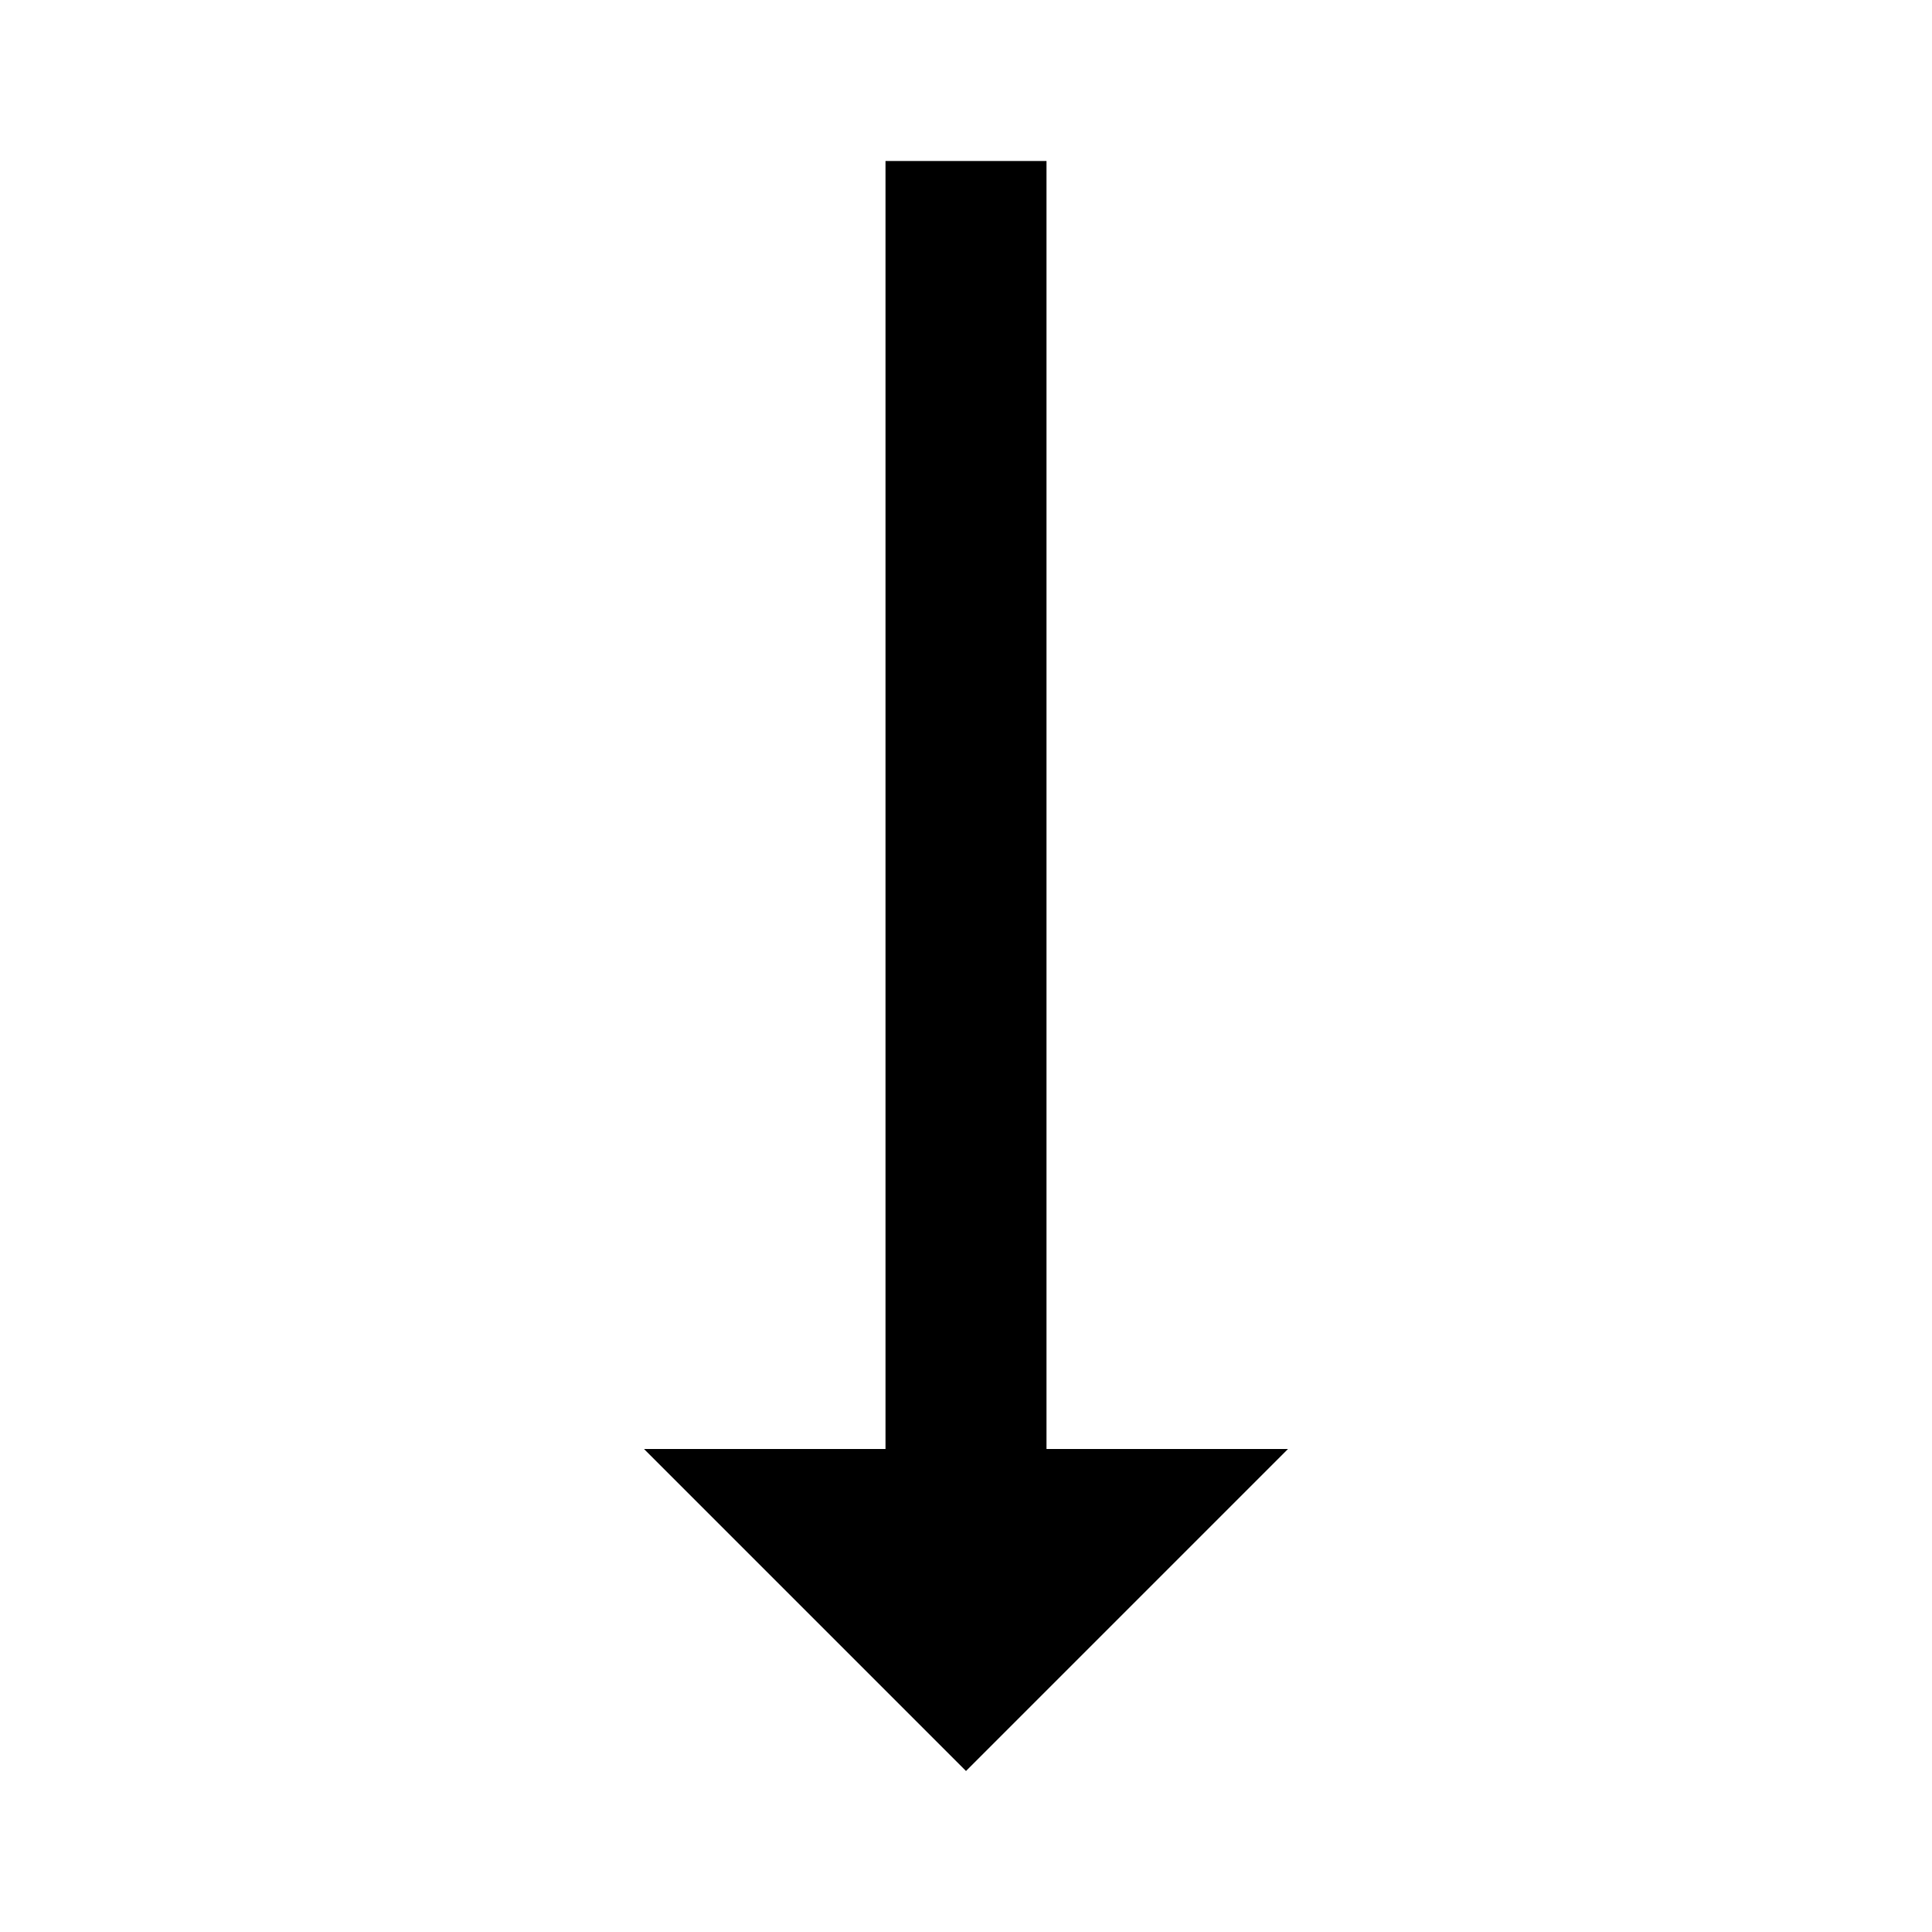 <svg xmlns="http://www.w3.org/2000/svg"
    xmlns:xlink="http://www.w3.org/1999/xlink" aria-hidden="true" role="img" width="1.2em" height="1.2em" preserveAspectRatio="xMidYMid meet" viewBox="0 0 24 24">
    <g fill="none">
        <path d="M16 18h-3V2h-2v16H8l4 4l4-4z" fill="currentColor" />
    </g>
</svg>